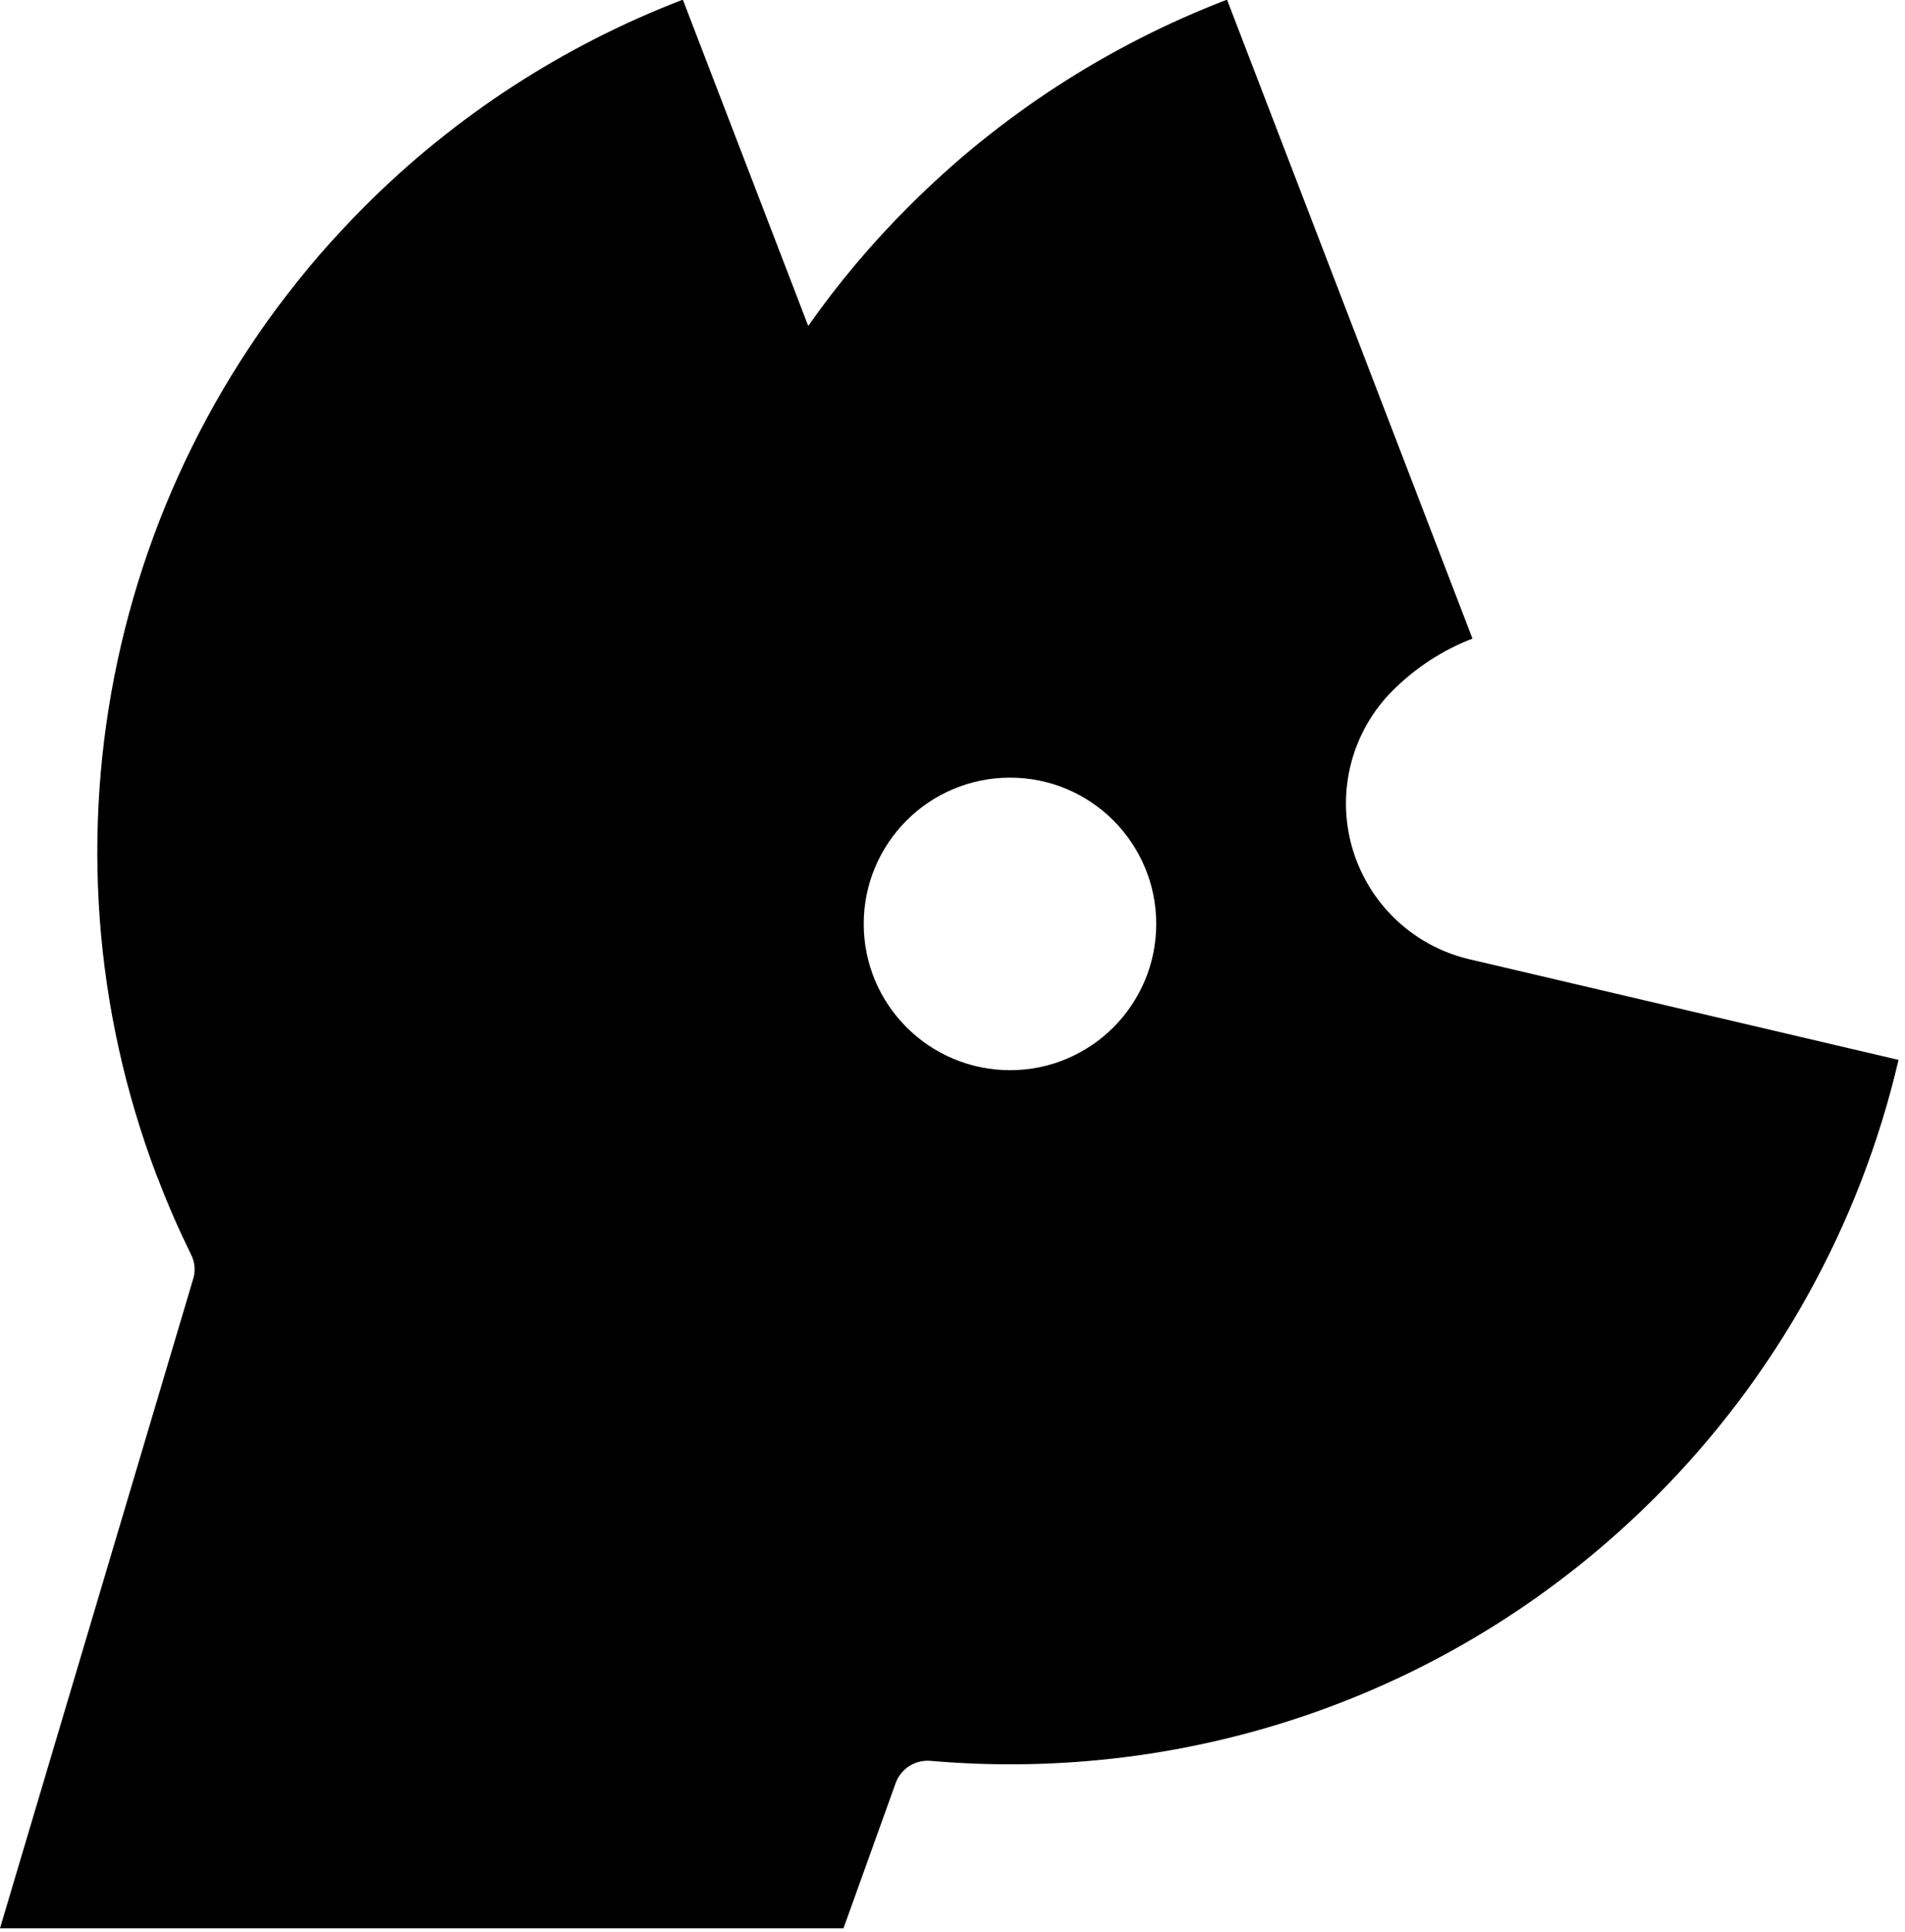 <?xml version="1.0" encoding="UTF-8" standalone="no"?>
<!DOCTYPE svg PUBLIC "-//W3C//DTD SVG 1.1//EN" "http://www.w3.org/Graphics/SVG/1.1/DTD/svg11.dtd">
<svg width="100%" height="100%" viewBox="0 0 214 217" version="1.1" xmlns="http://www.w3.org/2000/svg" xmlns:xlink="http://www.w3.org/1999/xlink" xml:space="preserve" xmlns:serif="http://www.serif.com/" style="fill-rule:evenodd;clip-rule:evenodd;stroke-linejoin:round;stroke-miterlimit:2;">
    <g transform="matrix(1,0,0,1,-2875,-1037)">
        <g id="classydog-geo-iso-black" transform="matrix(1.699,0,0,1.699,-2891,-1972.63)">
            <path d="M3404.22,1849.36L3404.14,1849.18C3395.69,1826.97 3401.06,1801.86 3417.88,1785.05C3423.85,1779.07 3431.02,1774.42 3438.91,1771.39L3447.2,1792.96C3449.16,1790.17 3451.38,1787.52 3453.86,1785.05C3459.83,1779.07 3467,1774.42 3474.89,1771.39L3491.12,1813.63C3489.14,1814.39 3487.35,1815.56 3485.86,1817.05L3485.85,1817.06C3483.13,1819.77 3482.11,1823.74 3483.16,1827.43C3484.22,1831.13 3487.19,1833.96 3490.93,1834.83C3501.85,1837.39 3519.29,1841.48 3519.29,1841.48C3516.74,1852.42 3511.16,1862.44 3503.21,1870.39C3490.1,1883.5 3472.45,1889.31 3455.3,1887.82C3454.27,1887.73 3453.33,1888.33 3452.98,1889.29C3451.86,1892.41 3449.53,1898.89 3449.53,1898.89L3393.76,1898.89L3406.53,1855.97C3406.7,1855.43 3406.65,1854.85 3406.39,1854.34C3405.59,1852.71 3404.86,1851.05 3404.22,1849.36ZM3460.55,1822.82C3455.2,1822.82 3450.87,1827.15 3450.87,1832.49C3450.87,1837.83 3455.2,1842.16 3460.55,1842.16C3465.88,1842.16 3470.21,1837.83 3470.21,1832.49C3470.21,1827.15 3465.88,1822.82 3460.55,1822.82Z"/>
        </g>
    </g>
</svg>
